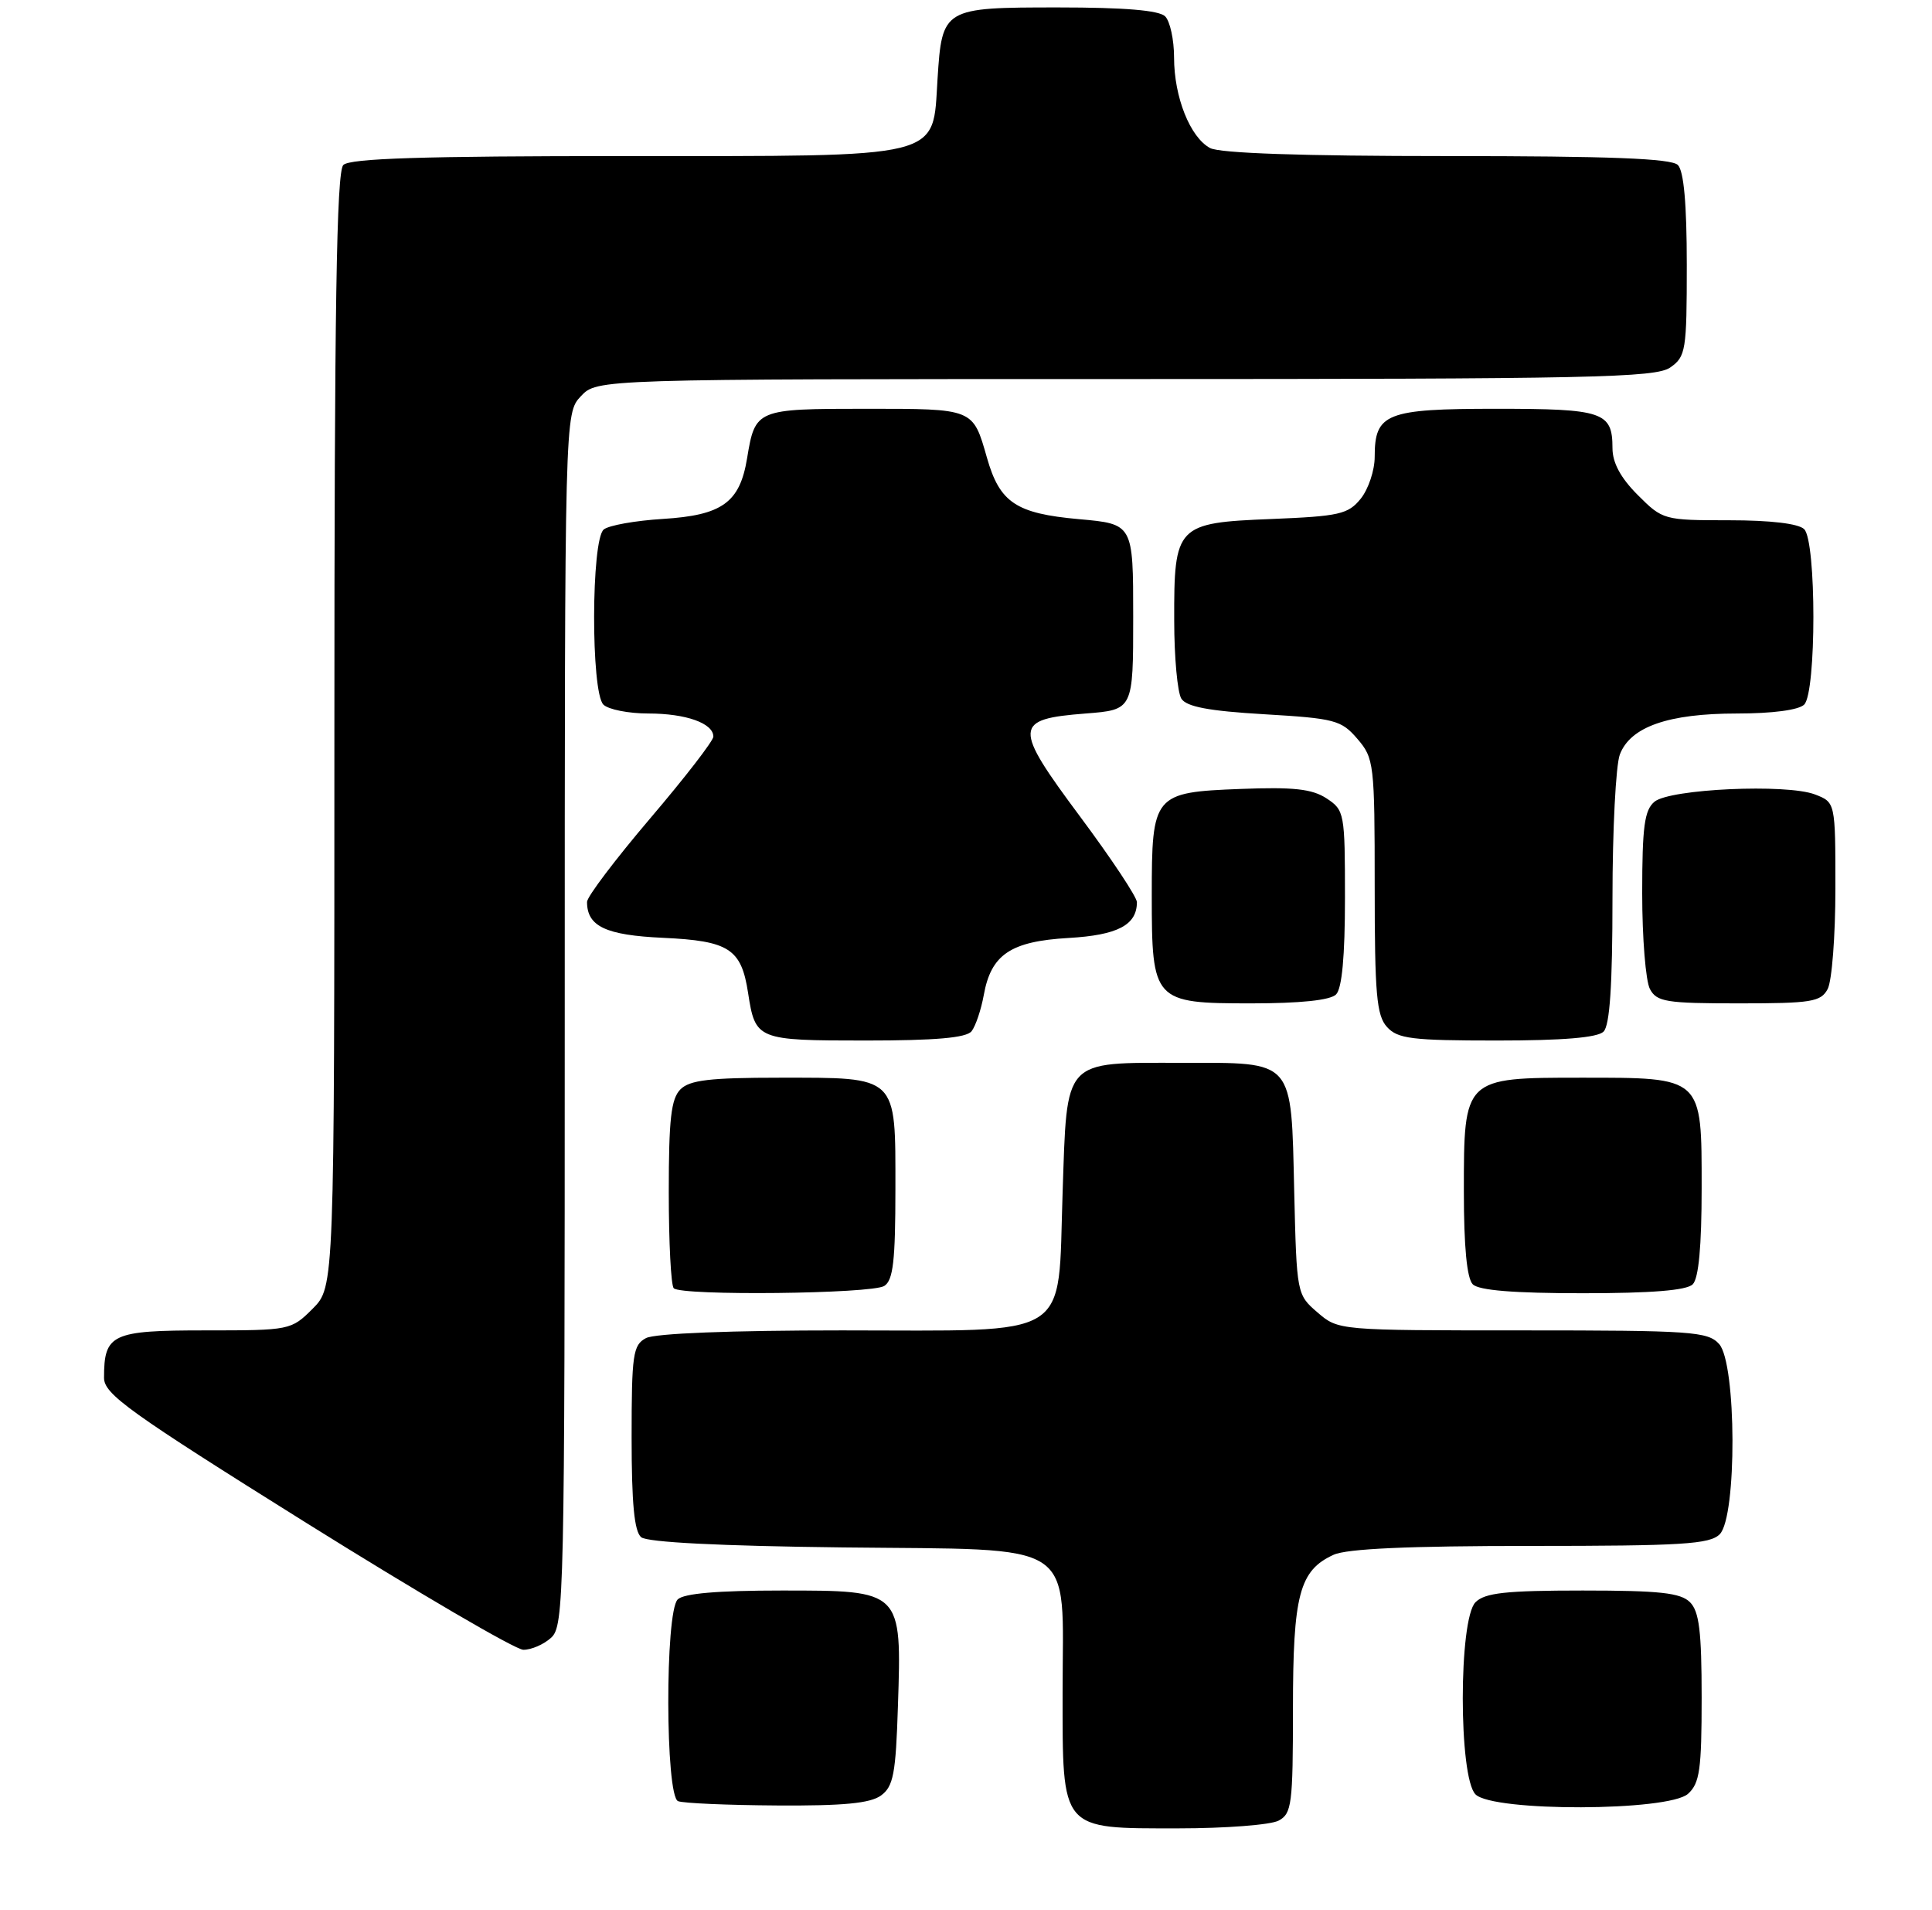 <?xml version="1.0" encoding="UTF-8" standalone="no"?>
<!DOCTYPE svg PUBLIC "-//W3C//DTD SVG 1.1//EN" "http://www.w3.org/Graphics/SVG/1.1/DTD/svg11.dtd" >
<svg xmlns="http://www.w3.org/2000/svg" xmlns:xlink="http://www.w3.org/1999/xlink" version="1.1" viewBox="0 0 260 257">
 <g >
 <path fill="currentColor"
d=" M 172.07 244.96 C 173.84 244.02 174.00 242.75 174.00 229.92 C 174.00 214.55 174.86 211.30 179.47 209.19 C 181.27 208.37 189.59 208.00 205.98 208.00 C 226.35 208.00 230.09 207.77 231.43 206.43 C 233.77 204.09 233.70 183.43 231.35 180.83 C 229.83 179.15 227.65 179.00 204.90 179.00 C 180.15 179.00 180.11 179.00 177.31 176.59 C 174.52 174.19 174.50 174.09 174.17 160.34 C 173.75 142.36 174.30 143.00 159.04 143.00 C 142.93 143.00 143.62 142.25 143.00 160.51 C 142.32 180.49 144.70 179.00 113.32 179.00 C 98.38 179.00 88.12 179.40 86.93 180.04 C 85.18 180.97 85.00 182.23 85.00 193.41 C 85.00 202.29 85.36 206.06 86.29 206.83 C 87.12 207.51 96.92 208.01 113.38 208.20 C 145.52 208.57 143.00 206.92 143.00 227.61 C 143.00 246.44 142.63 246.00 158.57 246.00 C 164.93 246.00 171.00 245.53 172.07 244.96 Z  M 118.56 241.58 C 120.23 240.36 120.55 238.67 120.84 229.55 C 121.35 213.93 121.42 214.00 105.18 214.00 C 96.57 214.00 92.01 214.39 91.20 215.20 C 89.48 216.92 89.53 241.64 91.25 242.34 C 91.94 242.62 97.93 242.88 104.56 242.92 C 113.49 242.98 117.12 242.63 118.56 241.58 Z  M 227.17 241.35 C 228.74 239.93 229.00 238.07 229.00 228.42 C 229.00 219.50 228.67 216.81 227.43 215.57 C 226.16 214.31 223.35 214.00 213.00 214.00 C 202.65 214.00 199.84 214.31 198.57 215.57 C 196.28 217.86 196.28 239.14 198.57 241.43 C 200.93 243.79 224.55 243.72 227.17 241.35 Z  M 74.17 220.35 C 75.91 218.77 76.00 214.87 76.00 137.16 C 76.00 55.63 76.00 55.63 78.17 53.31 C 80.35 51.00 80.35 51.00 151.45 51.00 C 214.19 51.00 222.82 50.82 224.78 49.44 C 226.87 47.98 227.00 47.16 227.00 35.64 C 227.00 27.45 226.60 23.00 225.80 22.20 C 224.92 21.32 216.63 21.00 194.73 21.00 C 175.25 21.00 164.17 20.62 162.85 19.92 C 160.16 18.48 158.00 13.06 158.00 7.73 C 158.00 5.35 157.46 2.86 156.80 2.20 C 155.99 1.39 151.34 1.00 142.42 1.00 C 126.92 1.00 126.78 1.08 126.17 10.62 C 125.48 21.48 127.44 21.00 84.07 21.00 C 56.88 21.00 47.09 21.31 46.20 22.20 C 45.29 23.11 45.00 41.37 45.00 98.28 C 45.00 173.15 45.00 173.15 42.08 176.08 C 39.18 178.97 39.04 179.00 27.61 179.00 C 15.03 179.00 14.00 179.48 14.00 185.38 C 14.00 187.58 17.35 189.98 41.25 204.92 C 56.24 214.28 69.36 221.96 70.42 221.97 C 71.48 221.99 73.17 221.26 74.17 220.35 Z  M 119.00 173.02 C 120.20 172.26 120.50 169.64 120.50 159.96 C 120.50 144.60 120.92 145.00 104.88 145.00 C 95.54 145.00 92.82 145.32 91.57 146.57 C 90.31 147.83 90.00 150.59 90.00 160.40 C 90.00 167.15 90.30 172.97 90.67 173.33 C 91.70 174.37 117.31 174.09 119.00 173.02 Z  M 227.80 172.80 C 228.60 172.00 229.00 167.66 229.00 159.86 C 229.00 144.80 229.22 145.00 212.78 145.00 C 196.98 145.00 197.00 144.99 197.00 160.30 C 197.00 167.76 197.41 172.01 198.20 172.80 C 199.02 173.62 203.76 174.00 213.00 174.00 C 222.24 174.00 226.98 173.62 227.80 172.80 Z  M 130.75 138.75 C 131.29 138.06 132.03 135.87 132.39 133.89 C 133.37 128.42 136.00 126.65 143.81 126.20 C 150.41 125.82 153.00 124.46 153.00 121.38 C 153.00 120.70 149.57 115.53 145.37 109.89 C 136.32 97.73 136.37 96.76 146.10 96.00 C 152.50 95.50 152.50 95.50 152.50 83.00 C 152.50 70.50 152.50 70.50 145.19 69.85 C 136.73 69.09 134.54 67.63 132.82 61.59 C 130.92 54.93 131.08 55.00 116.50 55.00 C 101.77 55.00 101.63 55.06 100.54 61.66 C 99.56 67.63 97.18 69.33 89.19 69.82 C 85.51 70.05 81.94 70.68 81.25 71.24 C 79.55 72.61 79.51 93.11 81.20 94.80 C 81.86 95.46 84.59 96.00 87.27 96.00 C 92.31 96.00 96.00 97.31 96.00 99.11 C 96.00 99.68 92.17 104.63 87.50 110.11 C 82.83 115.60 79.00 120.65 79.00 121.35 C 79.00 124.64 81.52 125.83 89.23 126.18 C 98.11 126.59 99.76 127.65 100.67 133.57 C 101.65 139.92 101.85 140.00 116.50 140.00 C 125.91 140.00 130.04 139.64 130.75 138.75 Z  M 215.80 138.80 C 216.64 137.96 217.00 132.55 217.00 120.87 C 217.00 111.66 217.45 102.95 217.99 101.52 C 219.41 97.78 224.52 96.00 233.77 96.00 C 238.53 96.00 242.07 95.53 242.80 94.80 C 244.45 93.15 244.45 72.85 242.80 71.20 C 242.05 70.45 238.29 70.00 232.70 70.00 C 223.91 70.00 223.76 69.96 220.40 66.60 C 218.10 64.30 217.00 62.26 217.00 60.30 C 217.00 55.42 215.75 55.00 201.37 55.00 C 186.54 55.00 185.00 55.61 185.00 61.46 C 185.00 63.29 184.15 65.82 183.12 67.10 C 181.43 69.19 180.24 69.46 171.10 69.83 C 158.32 70.34 157.99 70.68 158.02 83.47 C 158.02 88.44 158.46 93.17 158.98 94.00 C 159.67 95.09 162.65 95.66 170.14 96.10 C 179.64 96.66 180.51 96.89 182.67 99.41 C 184.91 102.01 185.00 102.76 185.00 119.23 C 185.00 133.75 185.25 136.62 186.65 138.17 C 188.10 139.77 189.99 140.00 201.45 140.00 C 210.35 140.00 214.99 139.61 215.80 138.80 Z  M 179.80 133.80 C 180.60 133.00 181.00 128.65 181.00 120.82 C 181.00 109.39 180.93 109.00 178.52 107.42 C 176.58 106.15 174.09 105.87 166.94 106.15 C 155.24 106.60 155.00 106.89 155.00 120.47 C 155.00 134.74 155.24 135.00 168.36 135.00 C 174.99 135.00 179.02 134.58 179.80 133.80 Z  M 245.96 133.07 C 246.53 132.00 247.00 125.92 247.00 119.54 C 247.00 107.95 247.00 107.95 244.25 106.89 C 240.43 105.43 224.74 106.14 222.65 107.87 C 221.30 109.00 221.00 111.23 221.00 120.19 C 221.00 126.21 221.47 132.00 222.04 133.07 C 222.96 134.80 224.22 135.00 234.00 135.00 C 243.78 135.00 245.04 134.80 245.96 133.07 Z "/>
</g>
</svg>